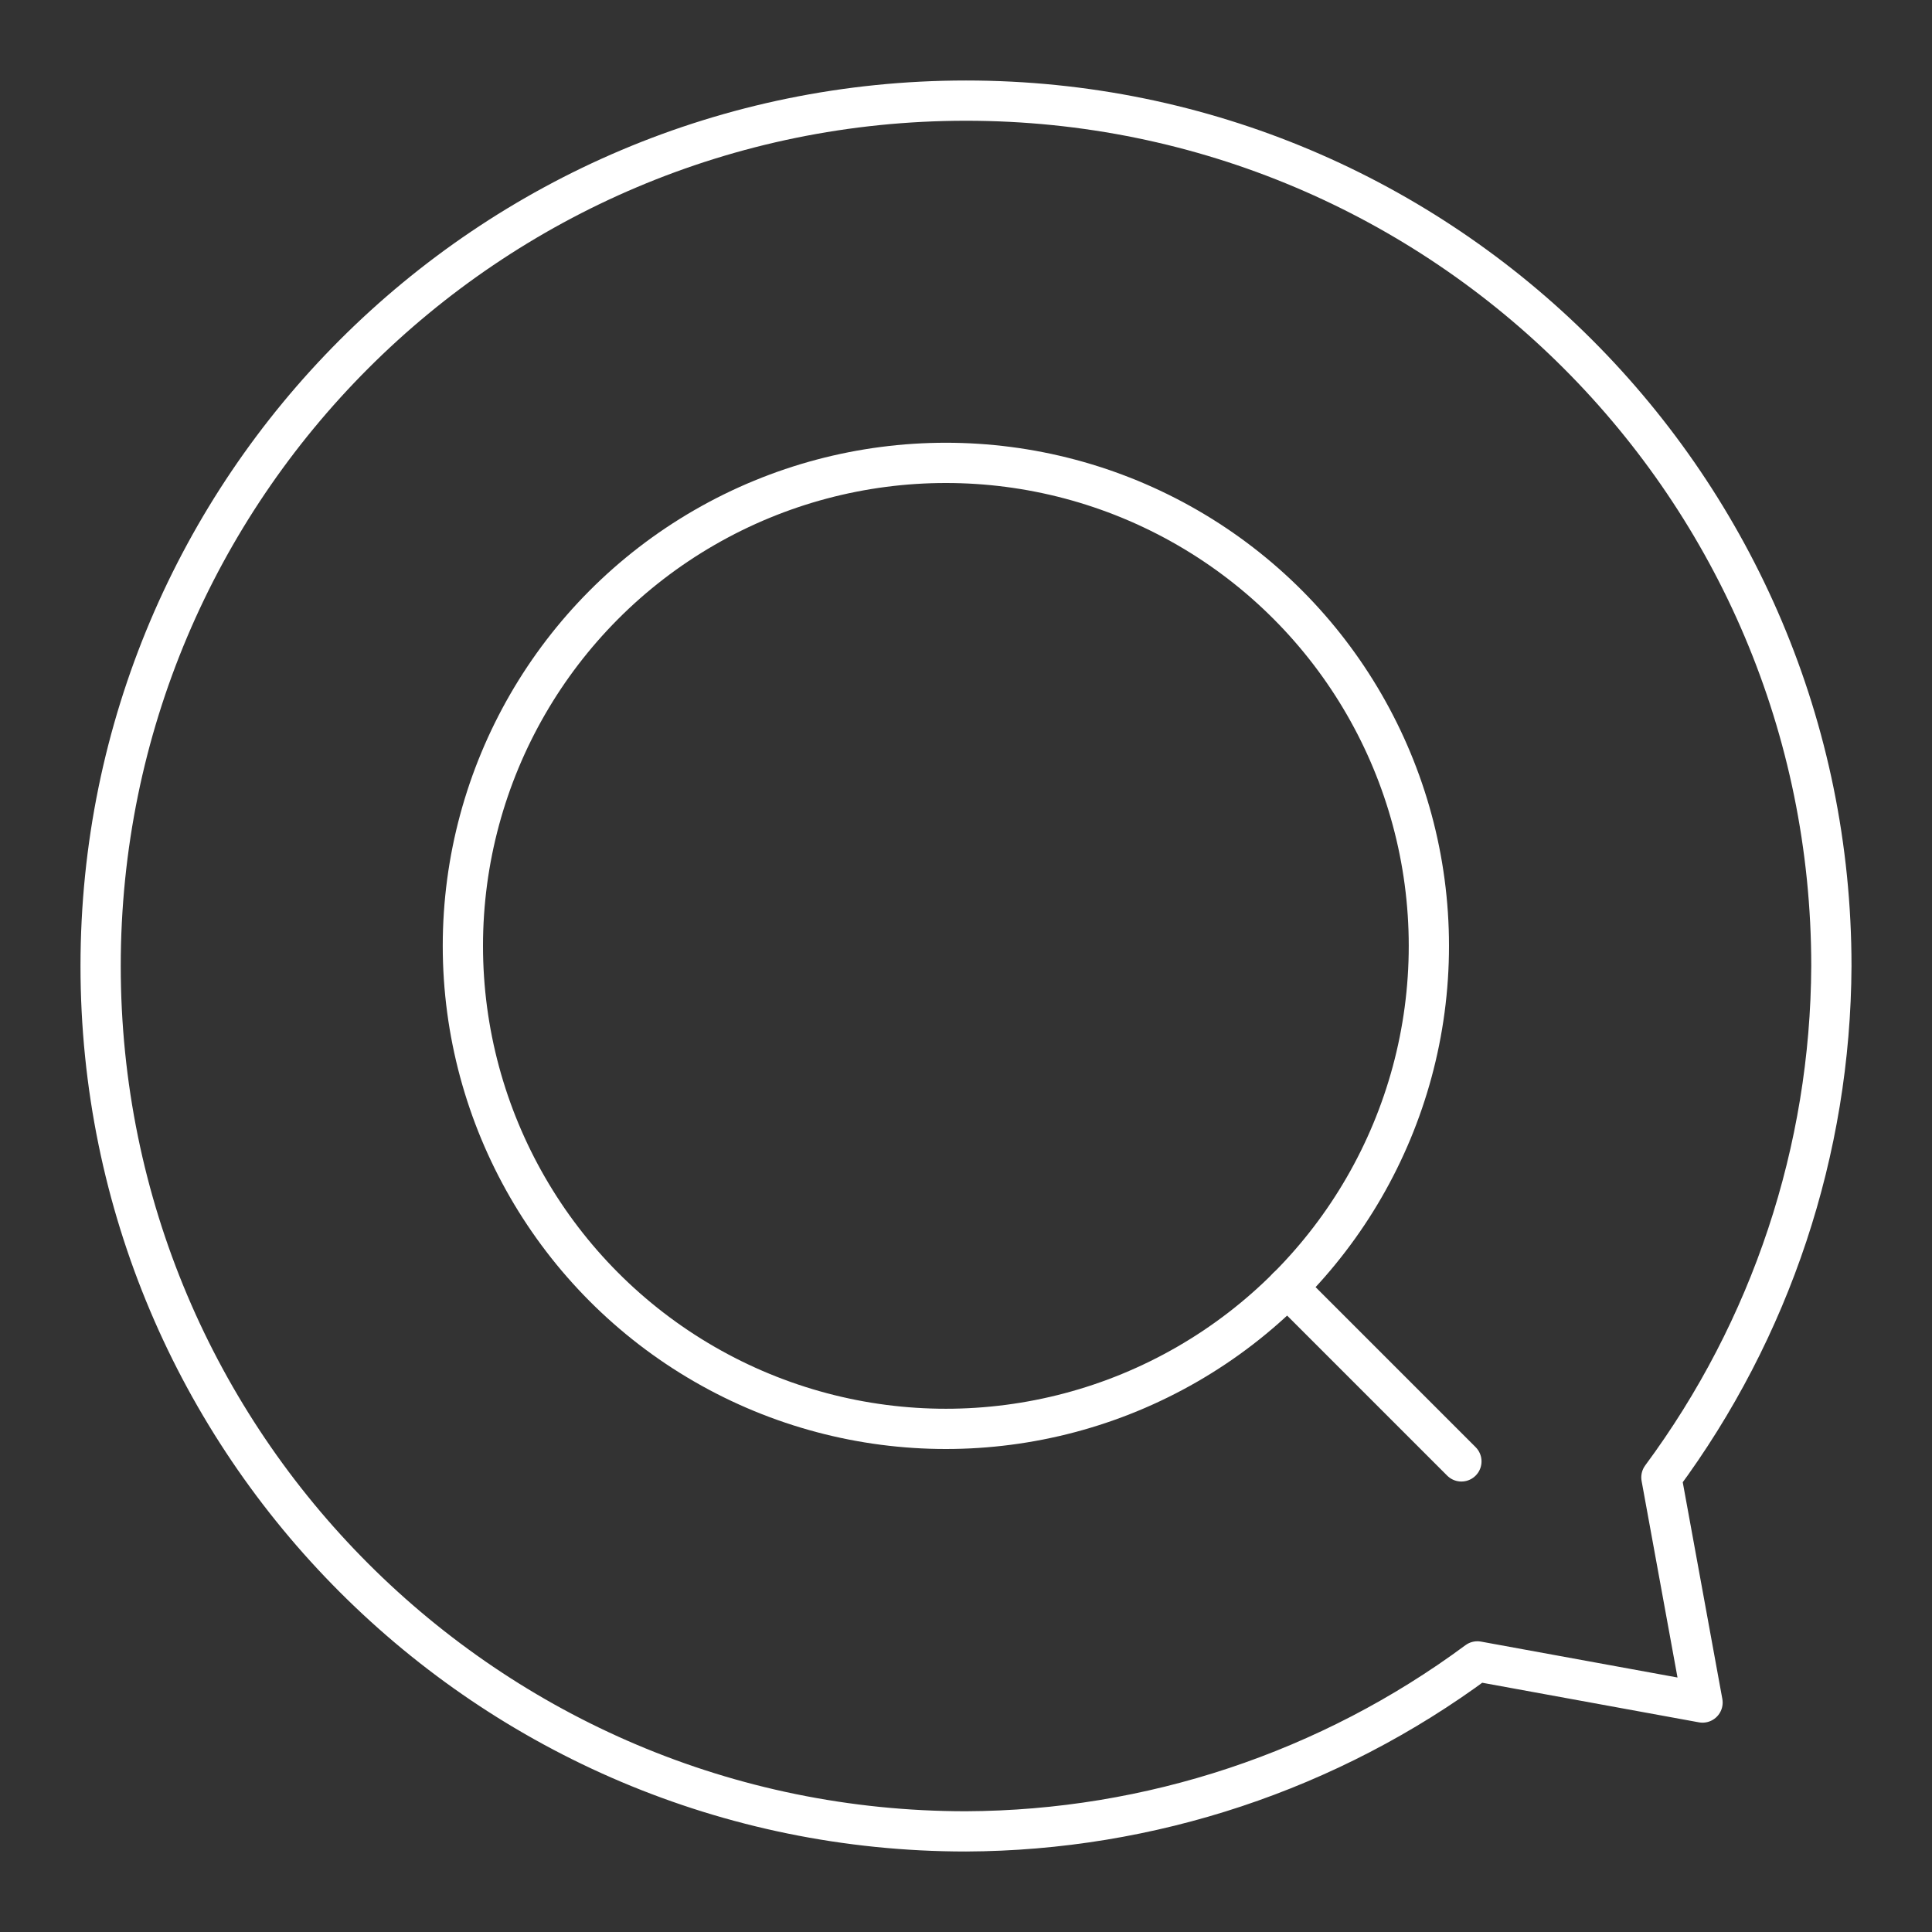 <?xml version="1.0" encoding="UTF-8"?><svg id="a" xmlns="http://www.w3.org/2000/svg" viewBox="0 0 48 48"><rect x="0" y="0" width="48" height="48" fill="#333333" stroke="none"/><defs><style>.d{fill:none;stroke:#fff;stroke-linecap:round;stroke-linejoin:round;}</style></defs><path class="d" d="m24 2.5c-11.874 0-21.5 9.626-21.5 21.5s9.626 21.5 21.5 21.5c4.577-0.019 9.027-1.499 12.705-4.223l5.594 1.022-1.022-5.594c2.724-3.678 4.203-8.129 4.223-12.705 0-11.874-9.626-21.5-21.5-21.5z"/><circle class="d" cx="23.5" cy="23.5" r="12"/><path class="d" d="m31.985 31.985 4.323 4.323"/></svg>
